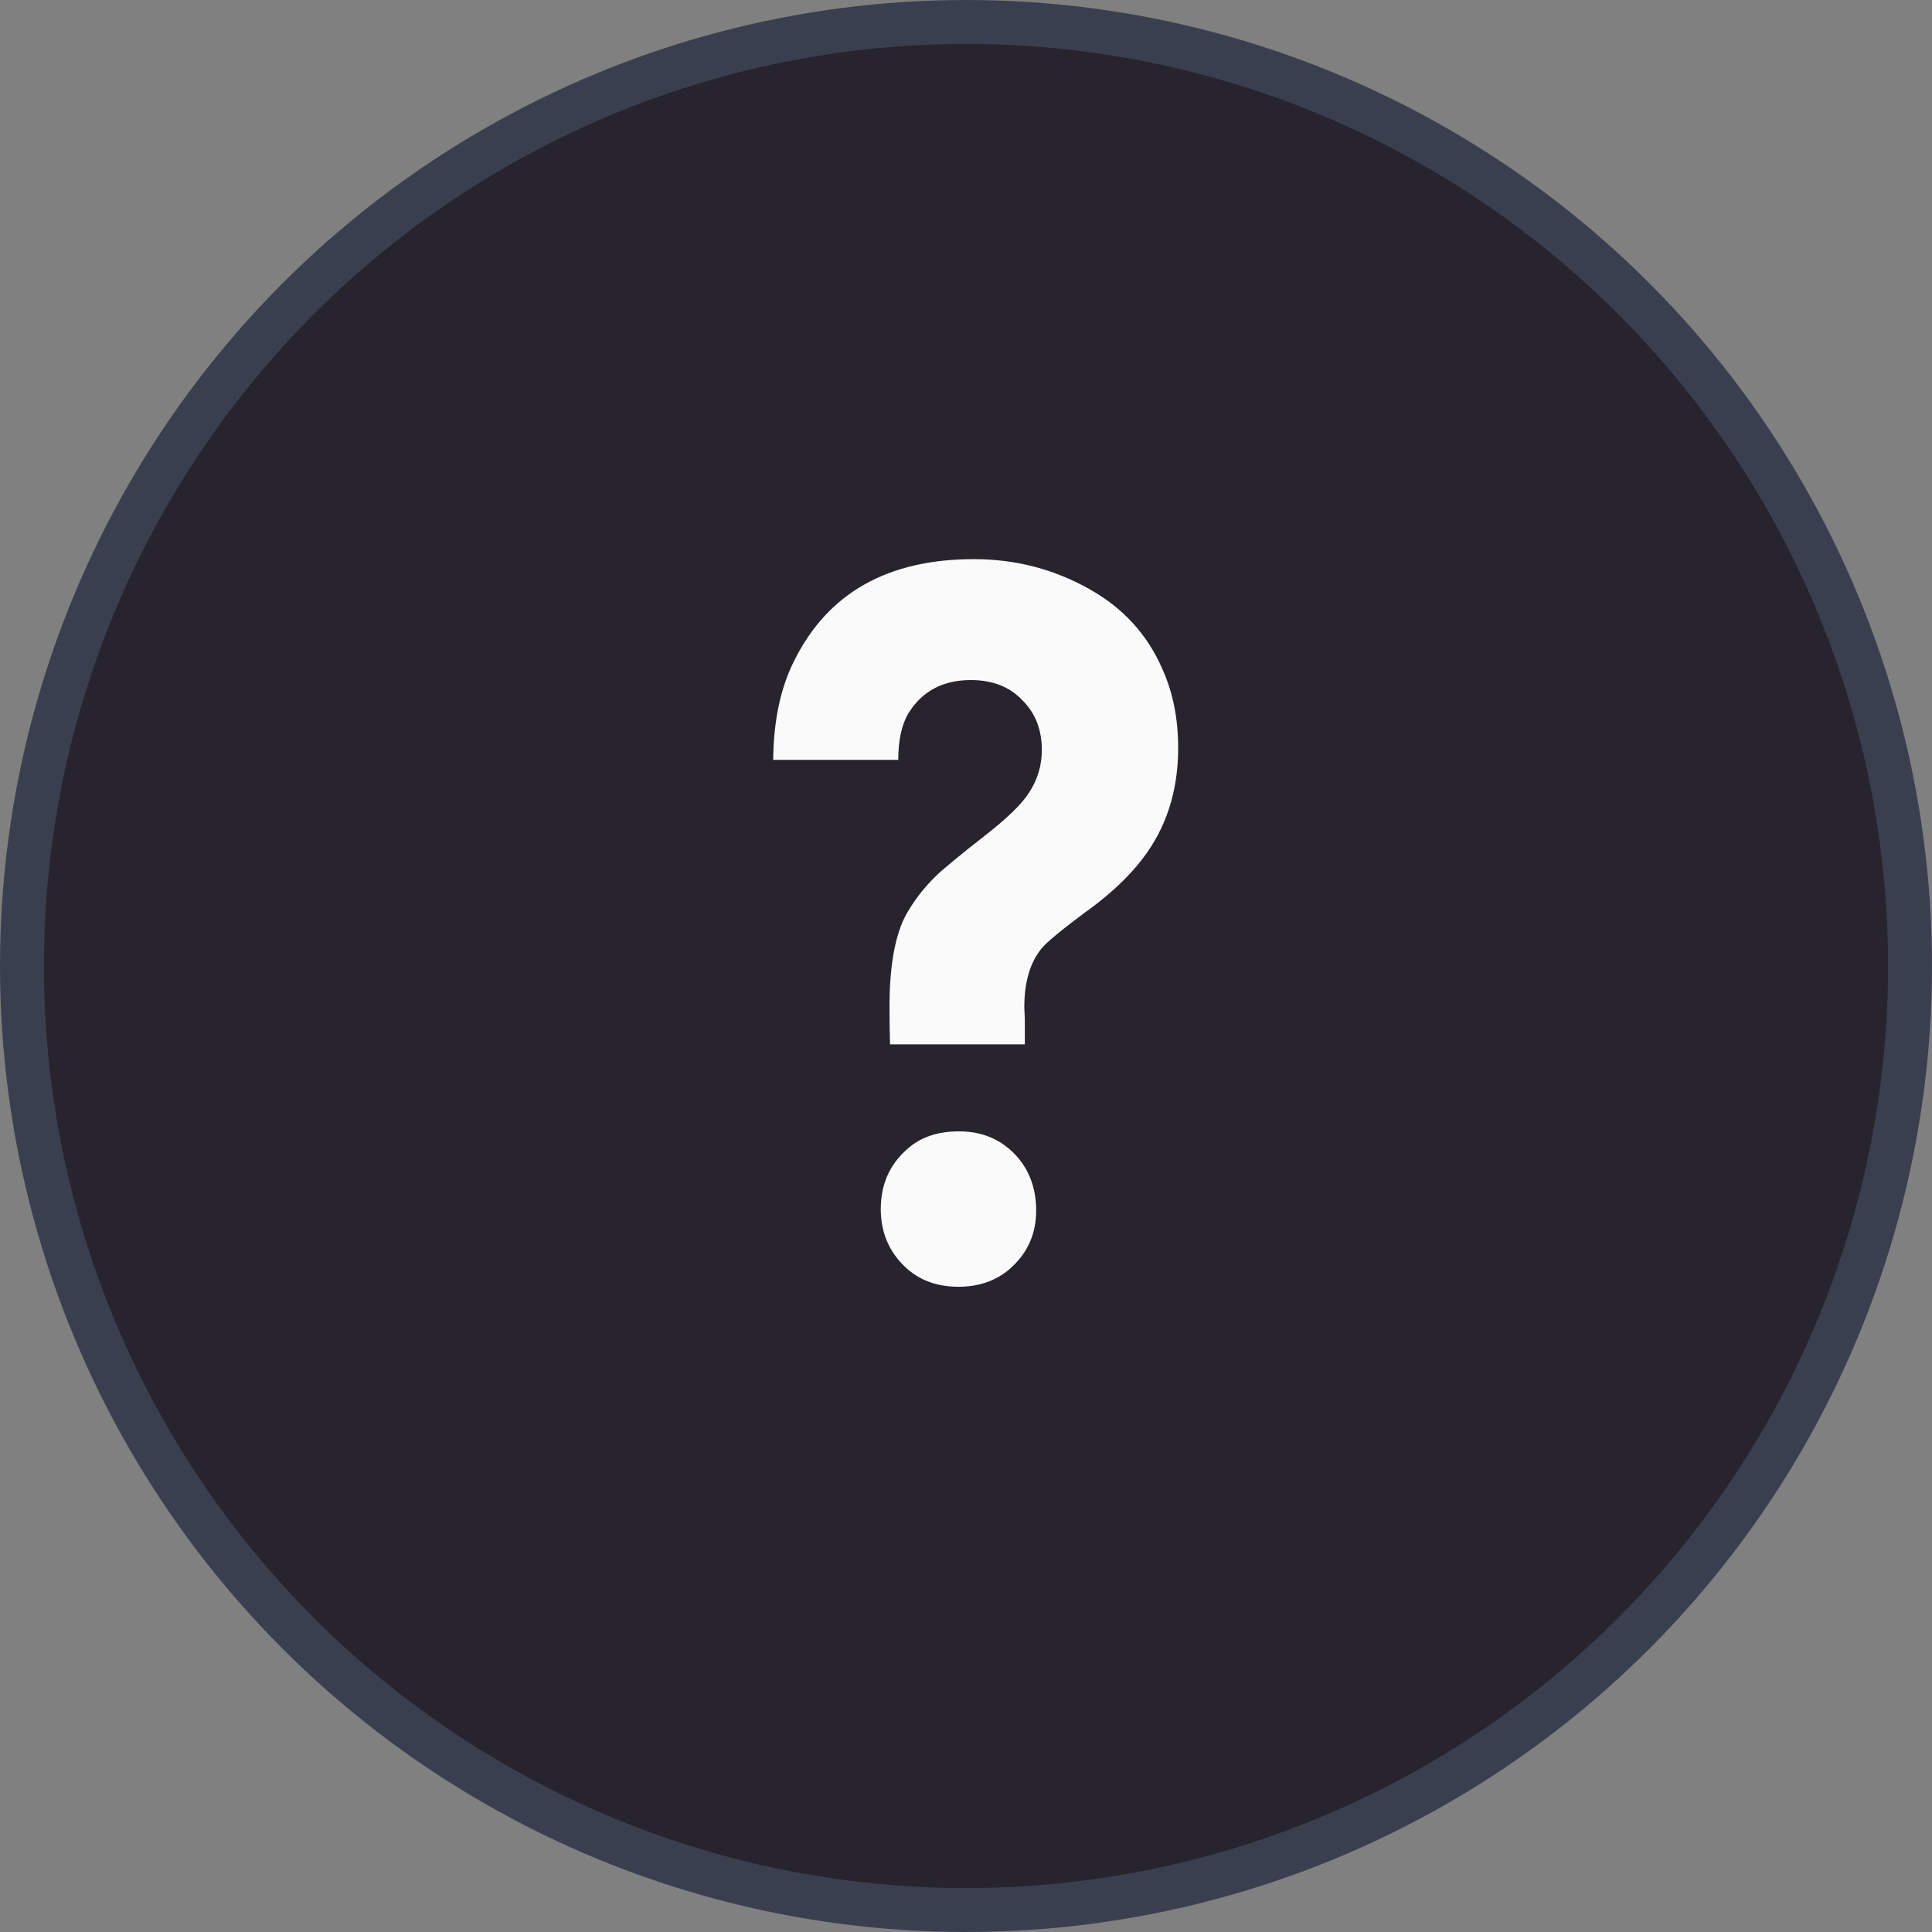 <svg width="44" height="44" viewBox="0 0 44 44" fill="none" xmlns="http://www.w3.org/2000/svg">
<rect x="0" y="0" width="44" height="44" fill="#808080" stroke="none"/>
<circle cx="22" cy="22" r="21.5" fill="#27242E" stroke="#3A3F50"/>
<path d="M23.34 23.223V23.785H20.27C20.262 23.52 20.258 23.234 20.258 22.93C20.258 22.047 20.371 21.371 20.598 20.902C20.777 20.559 21.02 20.238 21.324 19.941C21.496 19.777 21.871 19.469 22.449 19.016C22.949 18.625 23.277 18.305 23.434 18.055C23.629 17.758 23.727 17.434 23.727 17.082C23.727 16.621 23.582 16.246 23.293 15.957C23.004 15.645 22.609 15.488 22.109 15.488C21.492 15.488 21.027 15.727 20.715 16.203C20.543 16.469 20.457 16.836 20.457 17.305H17.609C17.617 16.414 17.777 15.66 18.09 15.043C18.855 13.504 20.219 12.734 22.18 12.734C23.133 12.734 24.016 12.965 24.828 13.426C25.586 13.855 26.133 14.457 26.469 15.23C26.711 15.762 26.832 16.363 26.832 17.035C26.832 18.012 26.562 18.852 26.023 19.555C25.695 19.984 25.25 20.398 24.688 20.797C24.164 21.188 23.844 21.453 23.727 21.594C23.461 21.914 23.328 22.363 23.328 22.941L23.34 23.223ZM21.84 25.766C22.363 25.766 22.793 25.945 23.129 26.305C23.441 26.641 23.598 27.062 23.598 27.57C23.598 28.109 23.395 28.555 22.988 28.906C22.676 29.172 22.289 29.305 21.828 29.305C21.289 29.305 20.855 29.125 20.527 28.766C20.215 28.43 20.059 28.02 20.059 27.535C20.059 26.973 20.262 26.516 20.668 26.164C20.965 25.898 21.355 25.766 21.84 25.766Z" fill="#FAFAFA"/>
</svg>
